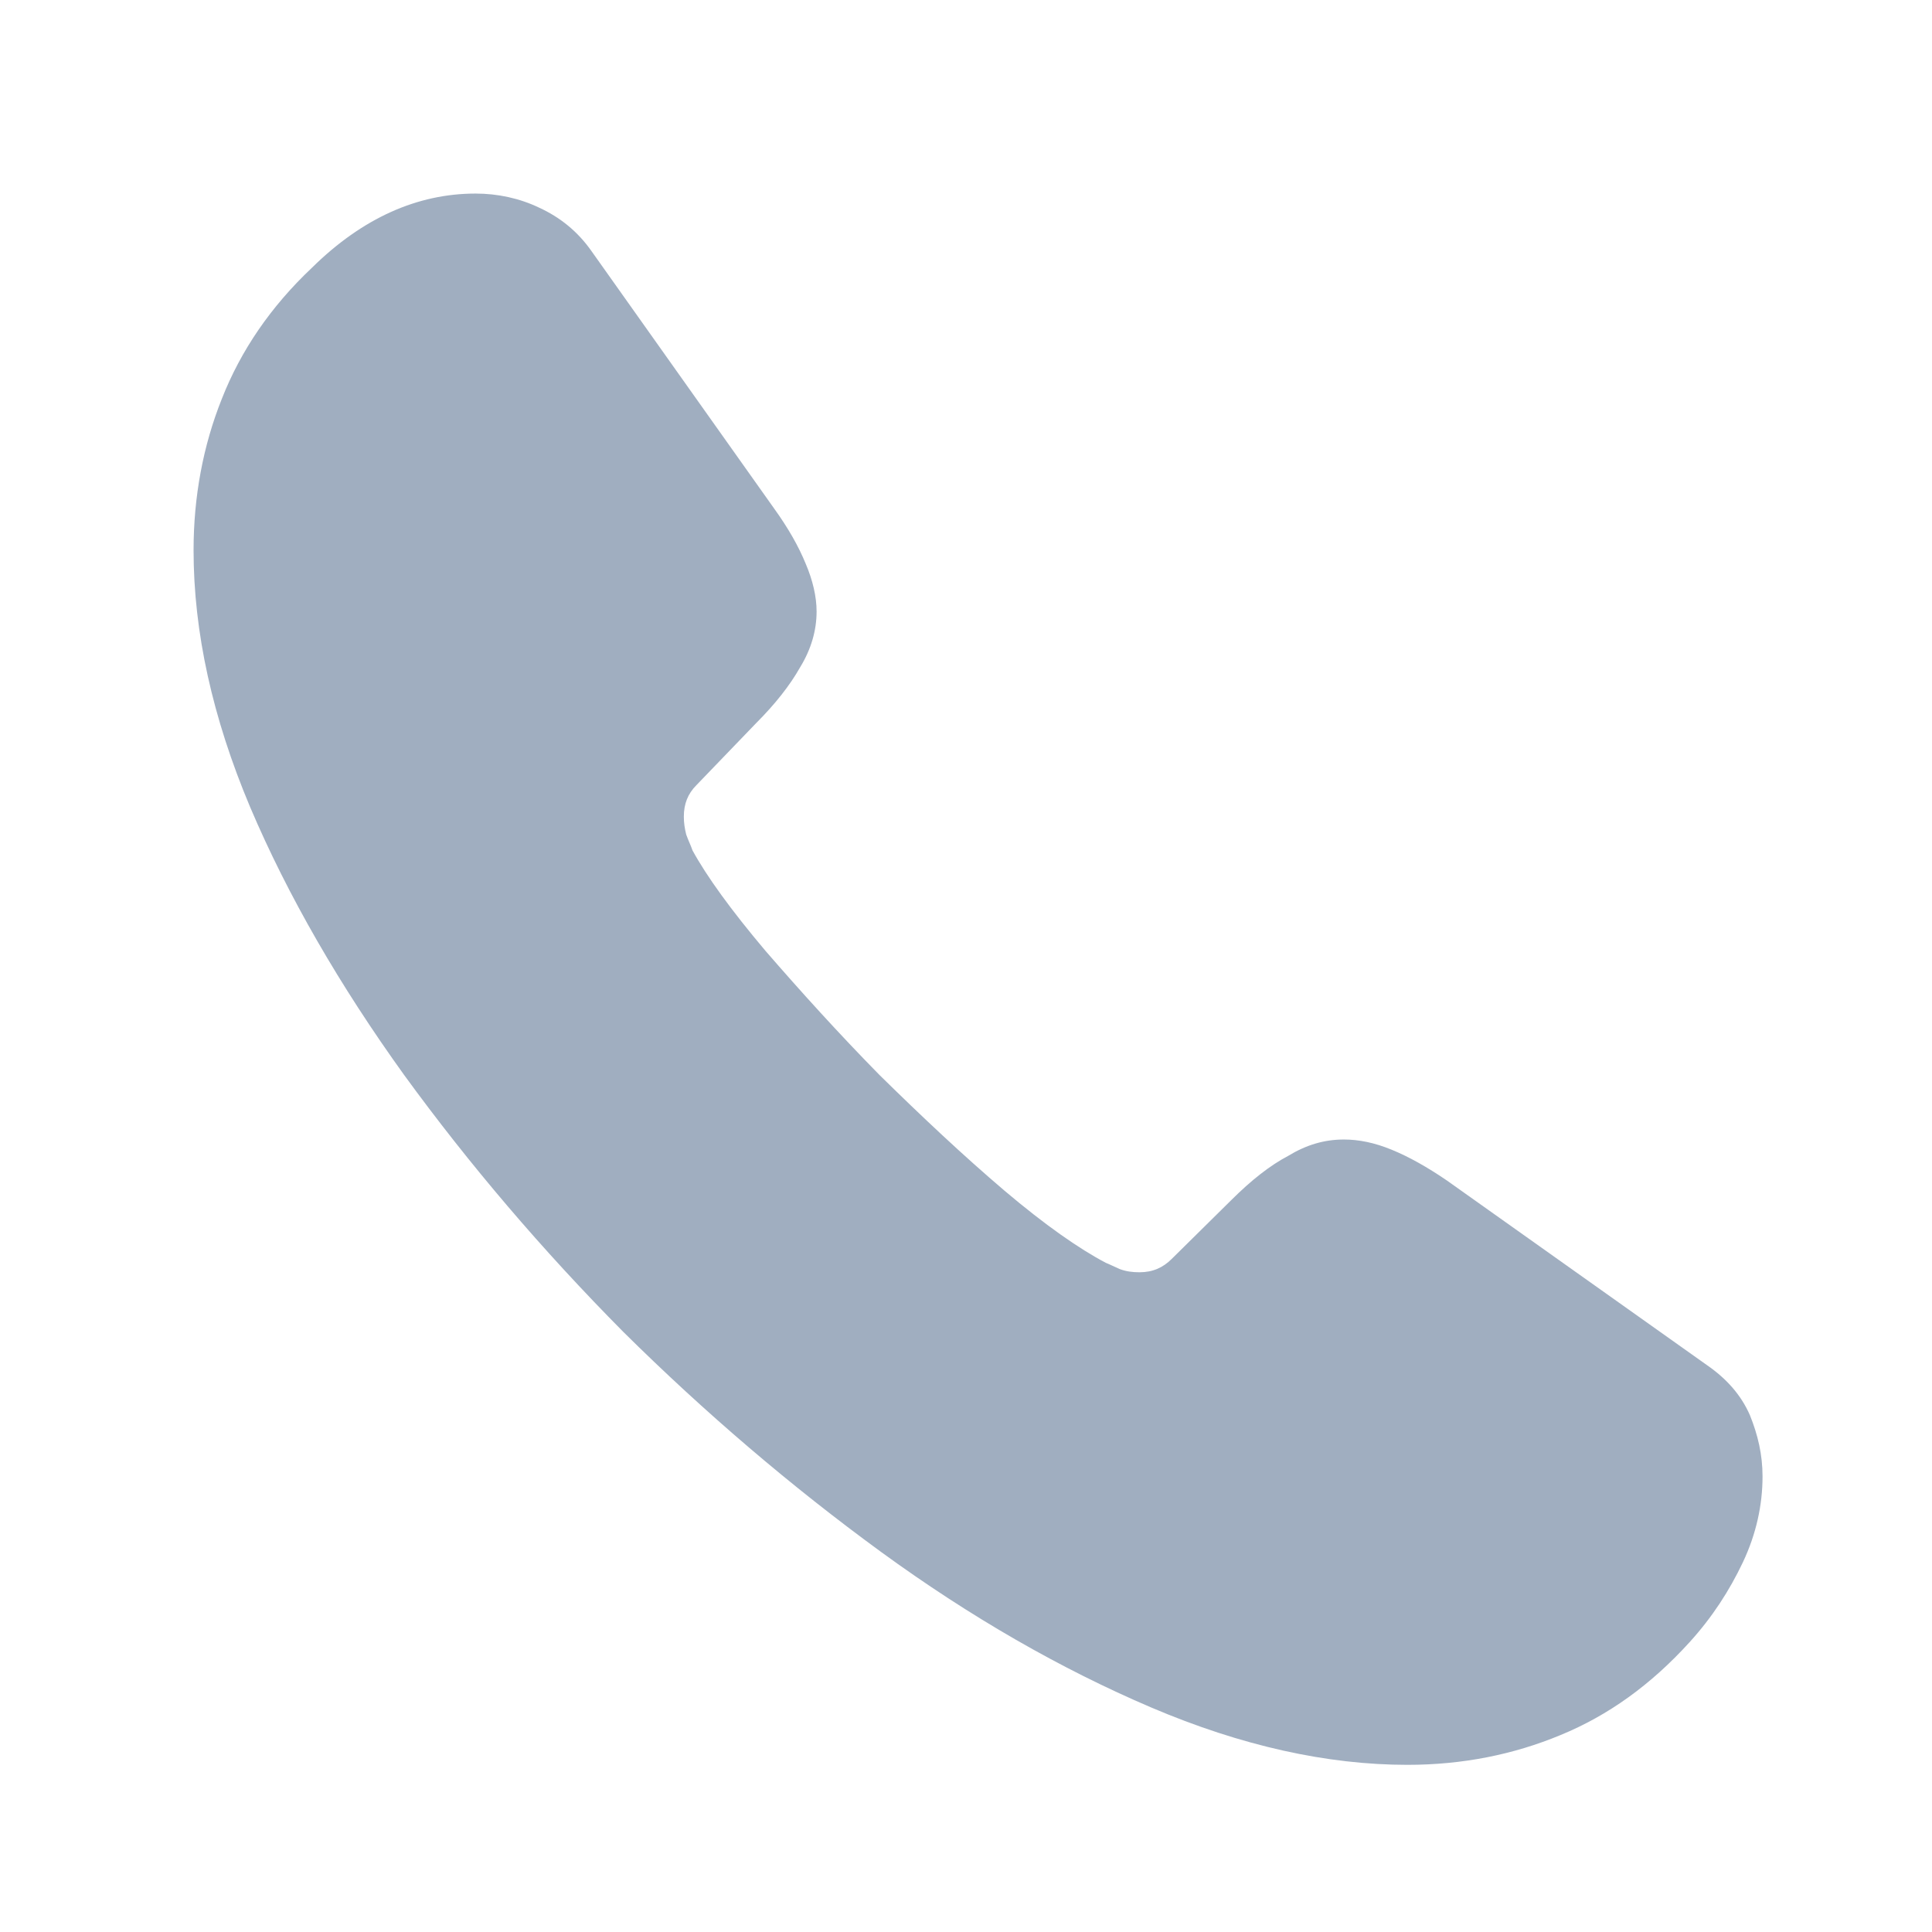 <svg width="21" height="21" viewBox="0 0 21 21" fill="none" xmlns="http://www.w3.org/2000/svg">
<path d="M19.158 16.049C19.158 16.357 19.09 16.673 18.945 16.98C18.799 17.288 18.612 17.578 18.364 17.851C17.945 18.312 17.484 18.645 16.963 18.859C16.451 19.072 15.896 19.183 15.298 19.183C14.427 19.183 13.496 18.978 12.514 18.56C11.532 18.141 10.55 17.578 9.577 16.869C8.595 16.152 7.664 15.357 6.776 14.478C5.896 13.59 5.102 12.659 4.393 11.685C3.693 10.712 3.129 9.738 2.719 8.773C2.309 7.8 2.104 6.869 2.104 5.981C2.104 5.4 2.207 4.845 2.412 4.333C2.617 3.812 2.941 3.334 3.394 2.907C3.941 2.369 4.538 2.104 5.17 2.104C5.409 2.104 5.648 2.155 5.862 2.258C6.084 2.36 6.28 2.514 6.434 2.736L8.415 5.528C8.569 5.742 8.68 5.938 8.757 6.126C8.834 6.306 8.876 6.485 8.876 6.647C8.876 6.852 8.817 7.057 8.697 7.253C8.586 7.45 8.424 7.655 8.219 7.86L7.57 8.534C7.476 8.628 7.433 8.739 7.433 8.876C7.433 8.944 7.442 9.004 7.459 9.072C7.484 9.141 7.51 9.192 7.527 9.243C7.681 9.525 7.946 9.892 8.321 10.336C8.706 10.78 9.116 11.233 9.56 11.685C10.021 12.138 10.465 12.556 10.917 12.941C11.361 13.317 11.729 13.573 12.019 13.726C12.062 13.743 12.113 13.769 12.173 13.795C12.241 13.82 12.309 13.829 12.386 13.829C12.531 13.829 12.642 13.778 12.736 13.684L13.385 13.043C13.599 12.83 13.804 12.668 14 12.565C14.197 12.445 14.393 12.386 14.607 12.386C14.769 12.386 14.94 12.42 15.127 12.497C15.315 12.574 15.512 12.685 15.725 12.83L18.552 14.837C18.774 14.99 18.928 15.17 19.021 15.383C19.107 15.597 19.158 15.81 19.158 16.049Z" fill="#A0AEC0"/>
</svg>
